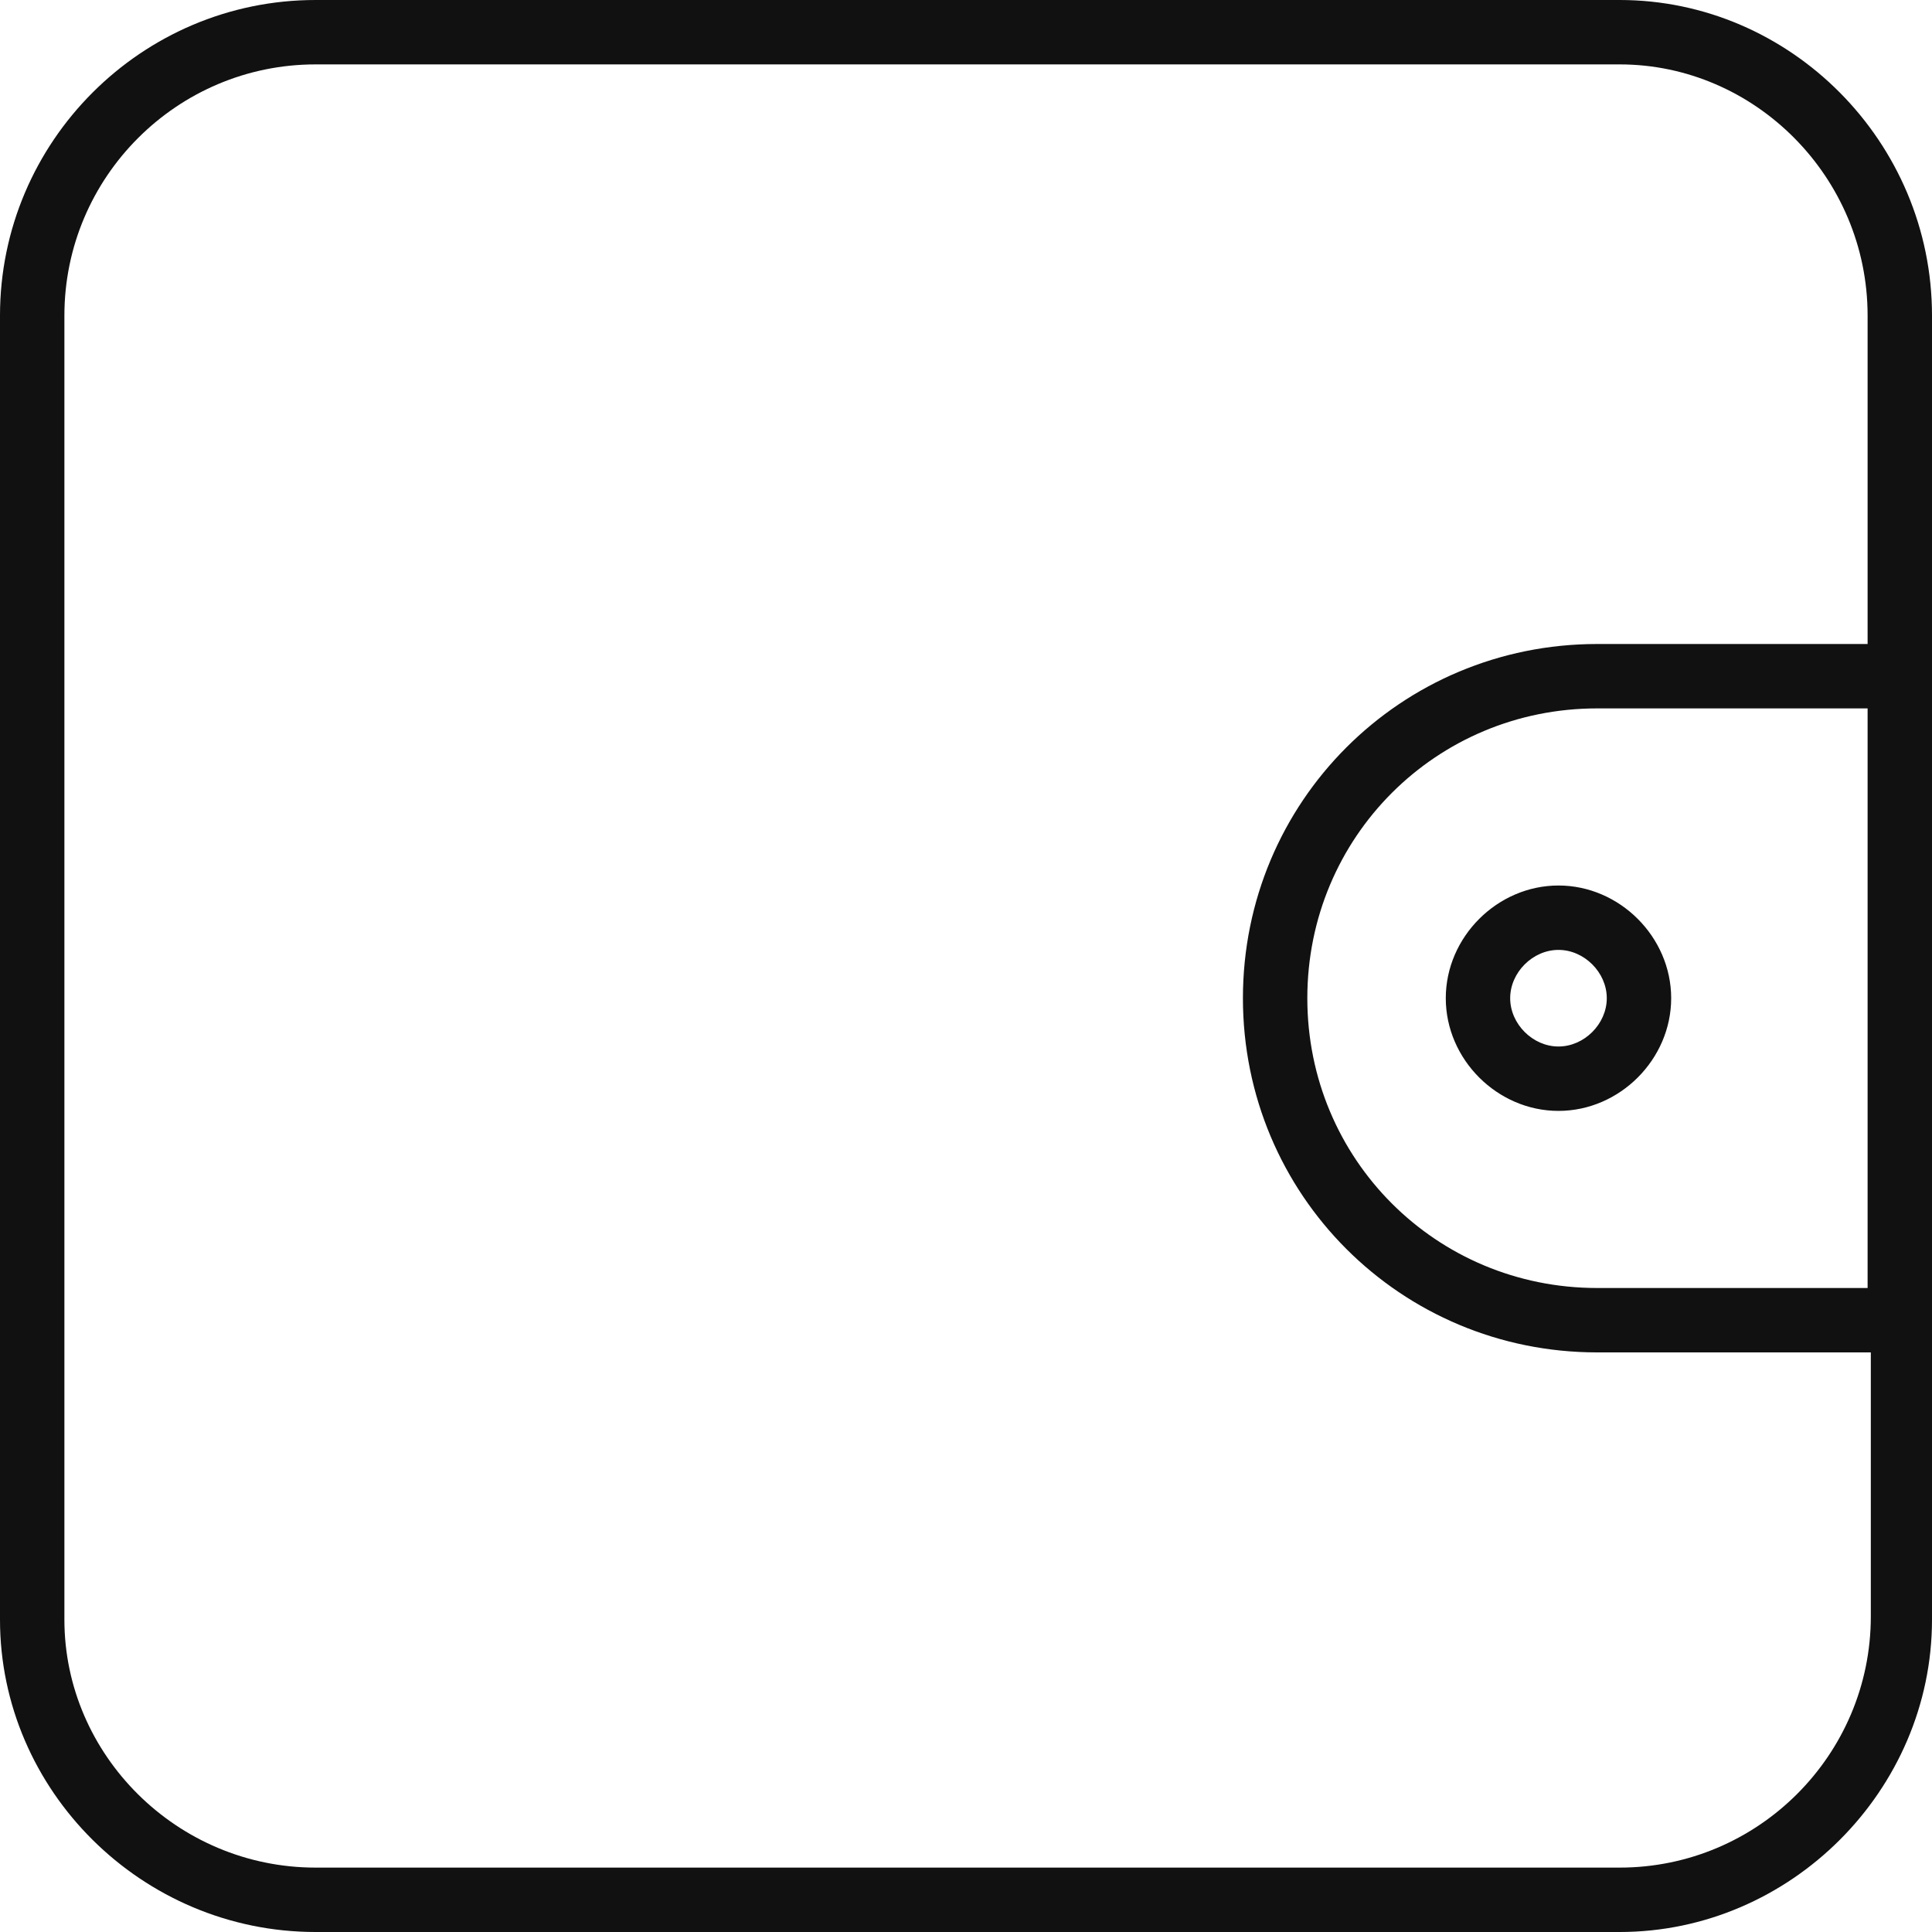 <?xml version="1.0" encoding="utf-8"?>
<!-- Generator: Adobe Illustrator 22.0.1, SVG Export Plug-In . SVG Version: 6.00 Build 0)  -->
<svg version="1.1" id="Layer_1" xmlns="http://www.w3.org/2000/svg" xmlns:xlink="http://www.w3.org/1999/xlink" x="0px" y="0px"
	 viewBox="0 0 60 60" style="enable-background:new 0 0 60 60;" xml:space="preserve">
<style type="text/css">
	.st0{fill:#111111;}
</style>
<path class="st0" d="M50.3,60H9.8C4.4,60,0,55.6,0,50.3V9.8C0,4.4,4.4,0,9.8,0h40.5C55.6,0,60,4.4,60,9.8v40.5
	C60,55.6,55.6,60,50.3,60z M58,22h-8.4c-5,0-9,4-9,9s4,9,9,9H58V22z M58,42h-8.4c-6.1,0-11-4.9-11-11s4.9-11,11-11H58V9.8
	C58,5.5,54.5,2,50.3,2H9.8C5.5,2,2,5.5,2,9.8v40.5C2,54.5,5.5,58,9.8,58h40.5c4.3,0,7.8-3.5,7.8-7.8V42z M44.9,31
	c0-1.9,1.6-3.5,3.5-3.5s3.5,1.6,3.5,3.5s-1.6,3.5-3.5,3.5S44.9,32.9,44.9,31z M49.9,31c0-0.8-0.7-1.5-1.5-1.5s-1.5,0.7-1.5,1.5
	s0.7,1.5,1.5,1.5S49.9,31.8,49.9,31z"/>
</svg>
